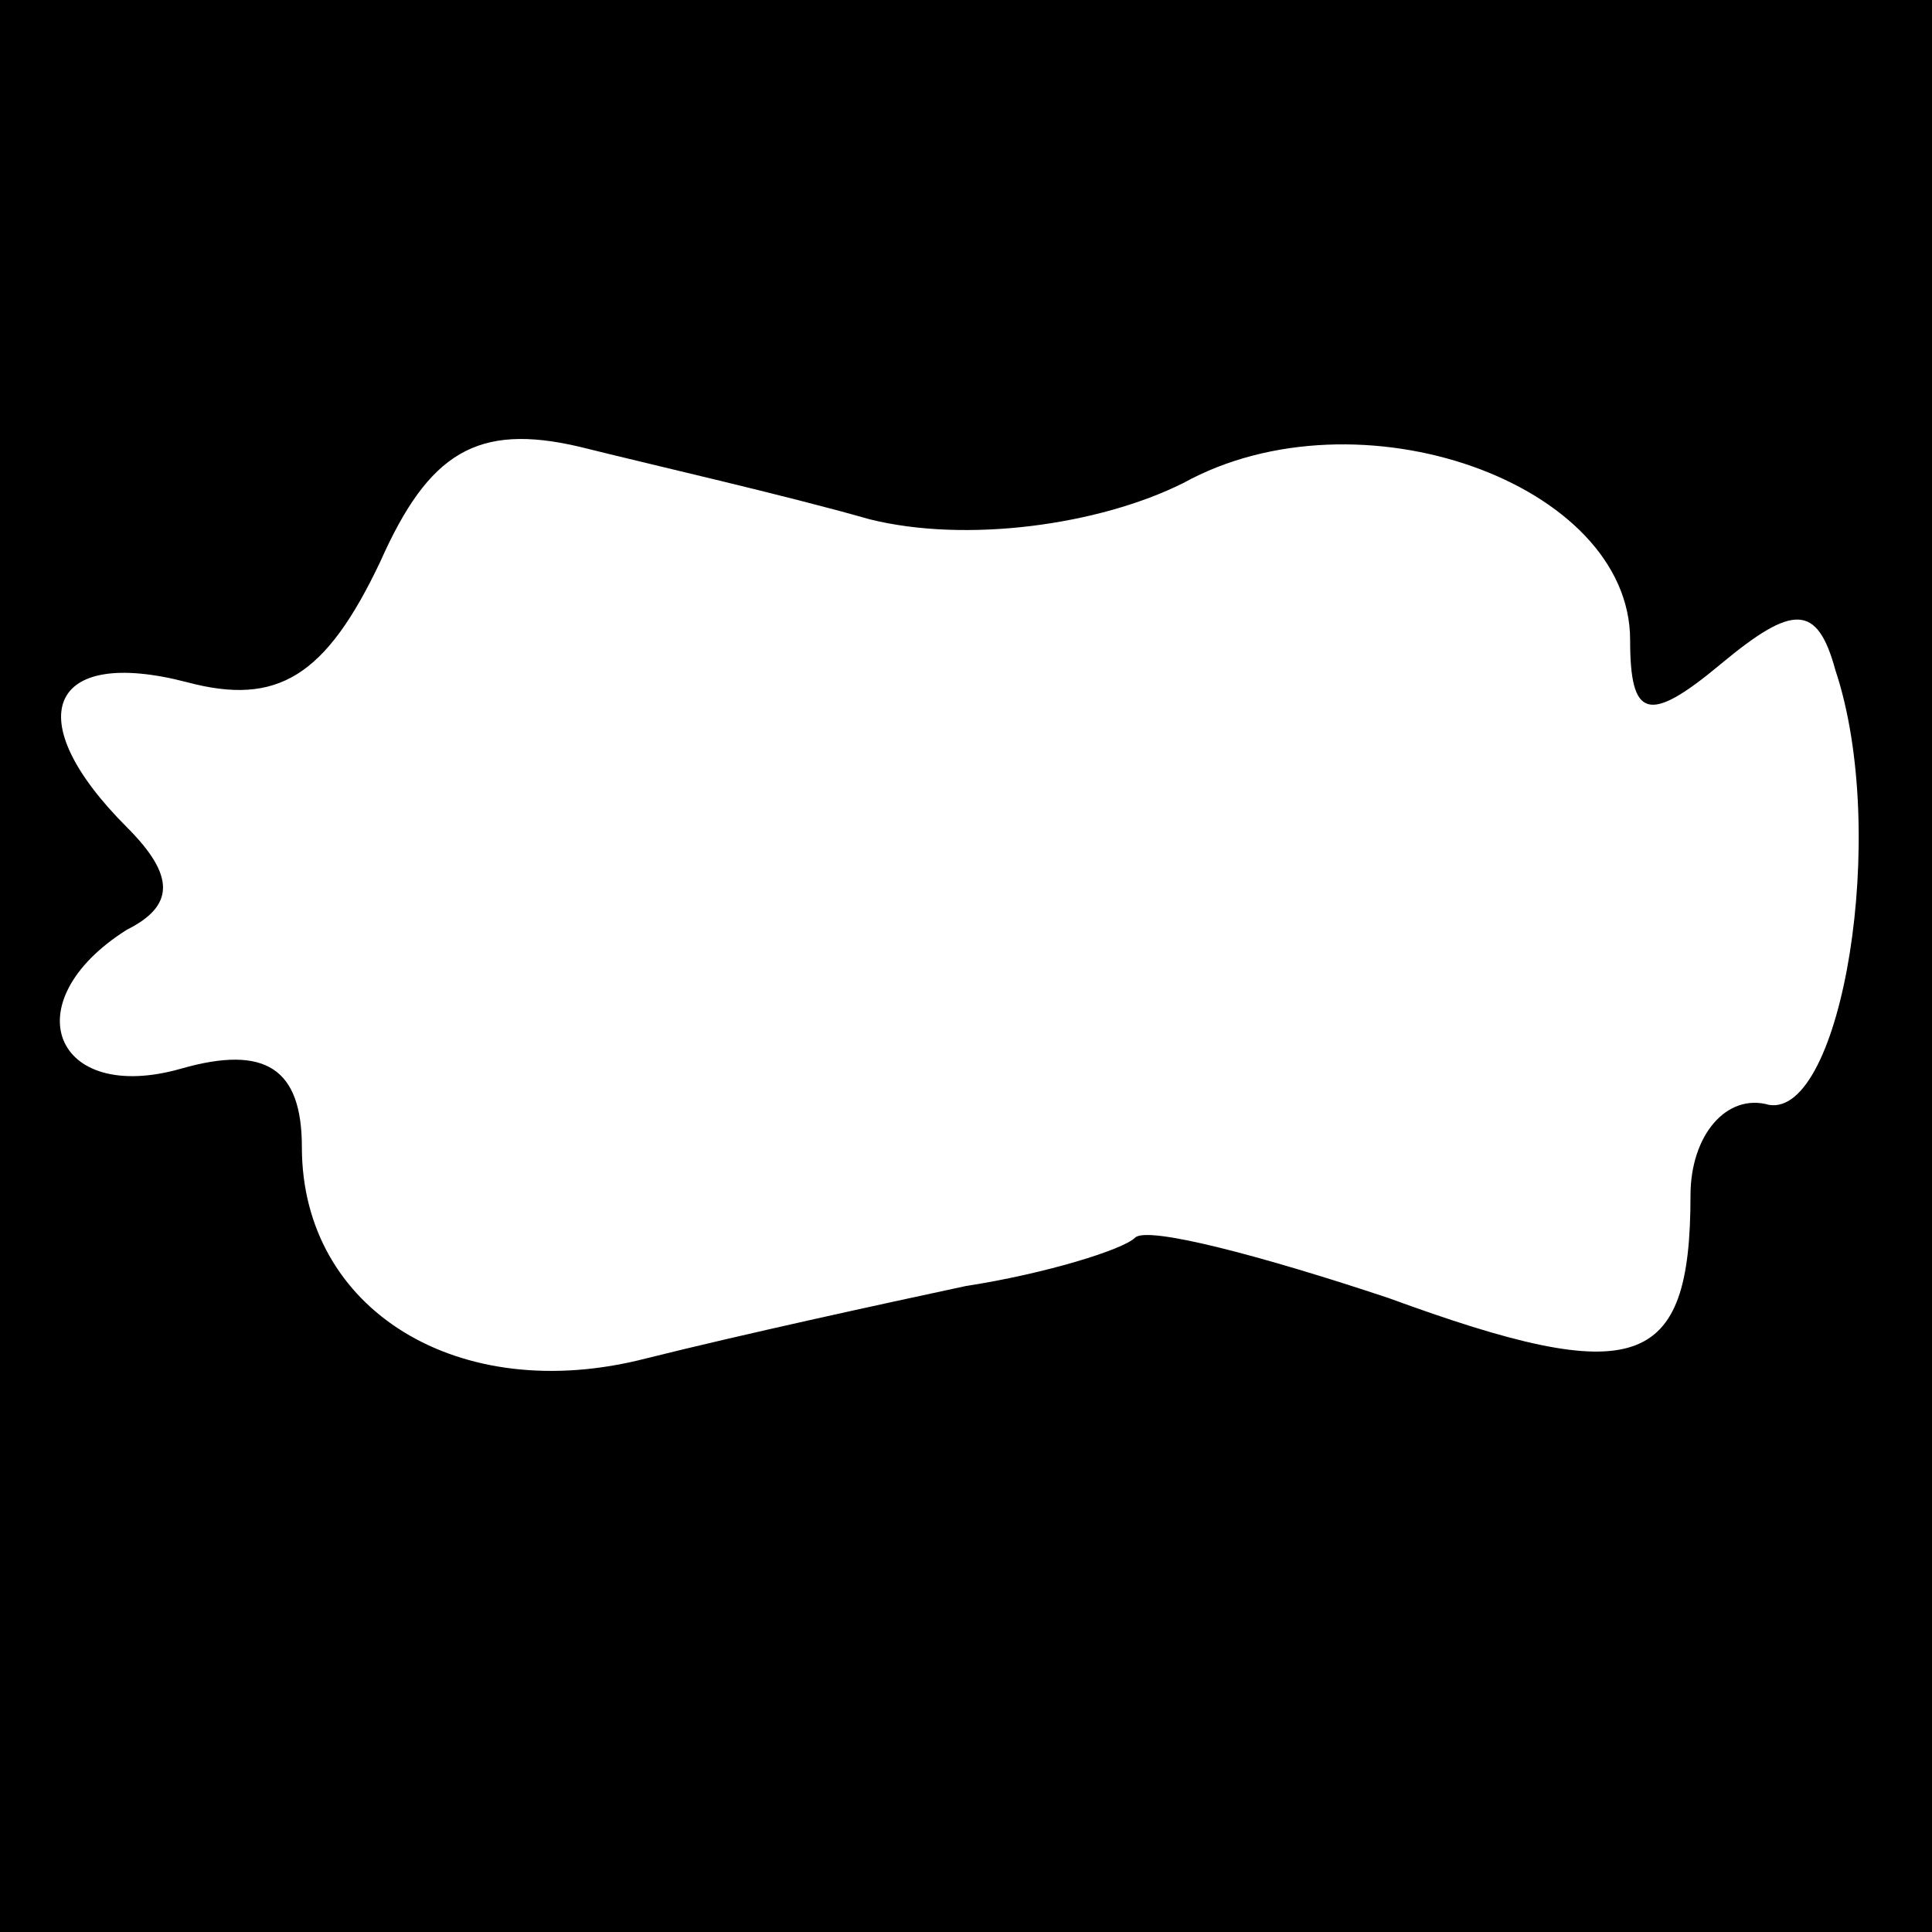 <?xml version="1.0" standalone="no"?>
<!DOCTYPE svg PUBLIC "-//W3C//DTD SVG 20010904//EN"
 "http://www.w3.org/TR/2001/REC-SVG-20010904/DTD/svg10.dtd">
<svg version="1.0" xmlns="http://www.w3.org/2000/svg"
 width="32pt" height="32pt" viewBox="0 0 32 32"
 preserveAspectRatio="xMidYMid meet">
<rect x="0" y="0" width="32" height="32" fill="#808080" stroke="none"/>
<g transform="translate(0,32) scale(0.1,-0.1)"
fill="#000000" stroke="none">
<path fill="#000000" stroke="none" d="M0 160 l0 -160 160 0 160 0 0 160 0
160 -160 0 -160 0 0 -160z"/>
<path fill="#ffffff" stroke="none" d="M144 234 c16 -4 38 -1 52 6 29 16 74 0
74 -26 0 -13 3 -14 15 -4 12 10 16 10 19 -1 9 -27 1 -74 -11 -72 -7 2 -13 -5
-13 -15 0 -29 -9 -32 -50 -17 -21 7 -40 12 -42 10 -2 -2 -15 -6 -28 -8 -14 -3
-37 -8 -53 -12 -31 -8 -57 8 -57 35 0 13 -6 17 -20 13 -21 -6 -28 11 -9 23 8
4 8 9 0 17 -18 18 -13 30 10 24 15 -4 23 1 32 20 8 18 16 23 33 19 12 -3 34
-8 48 -12z"/>
</g>
</svg>
